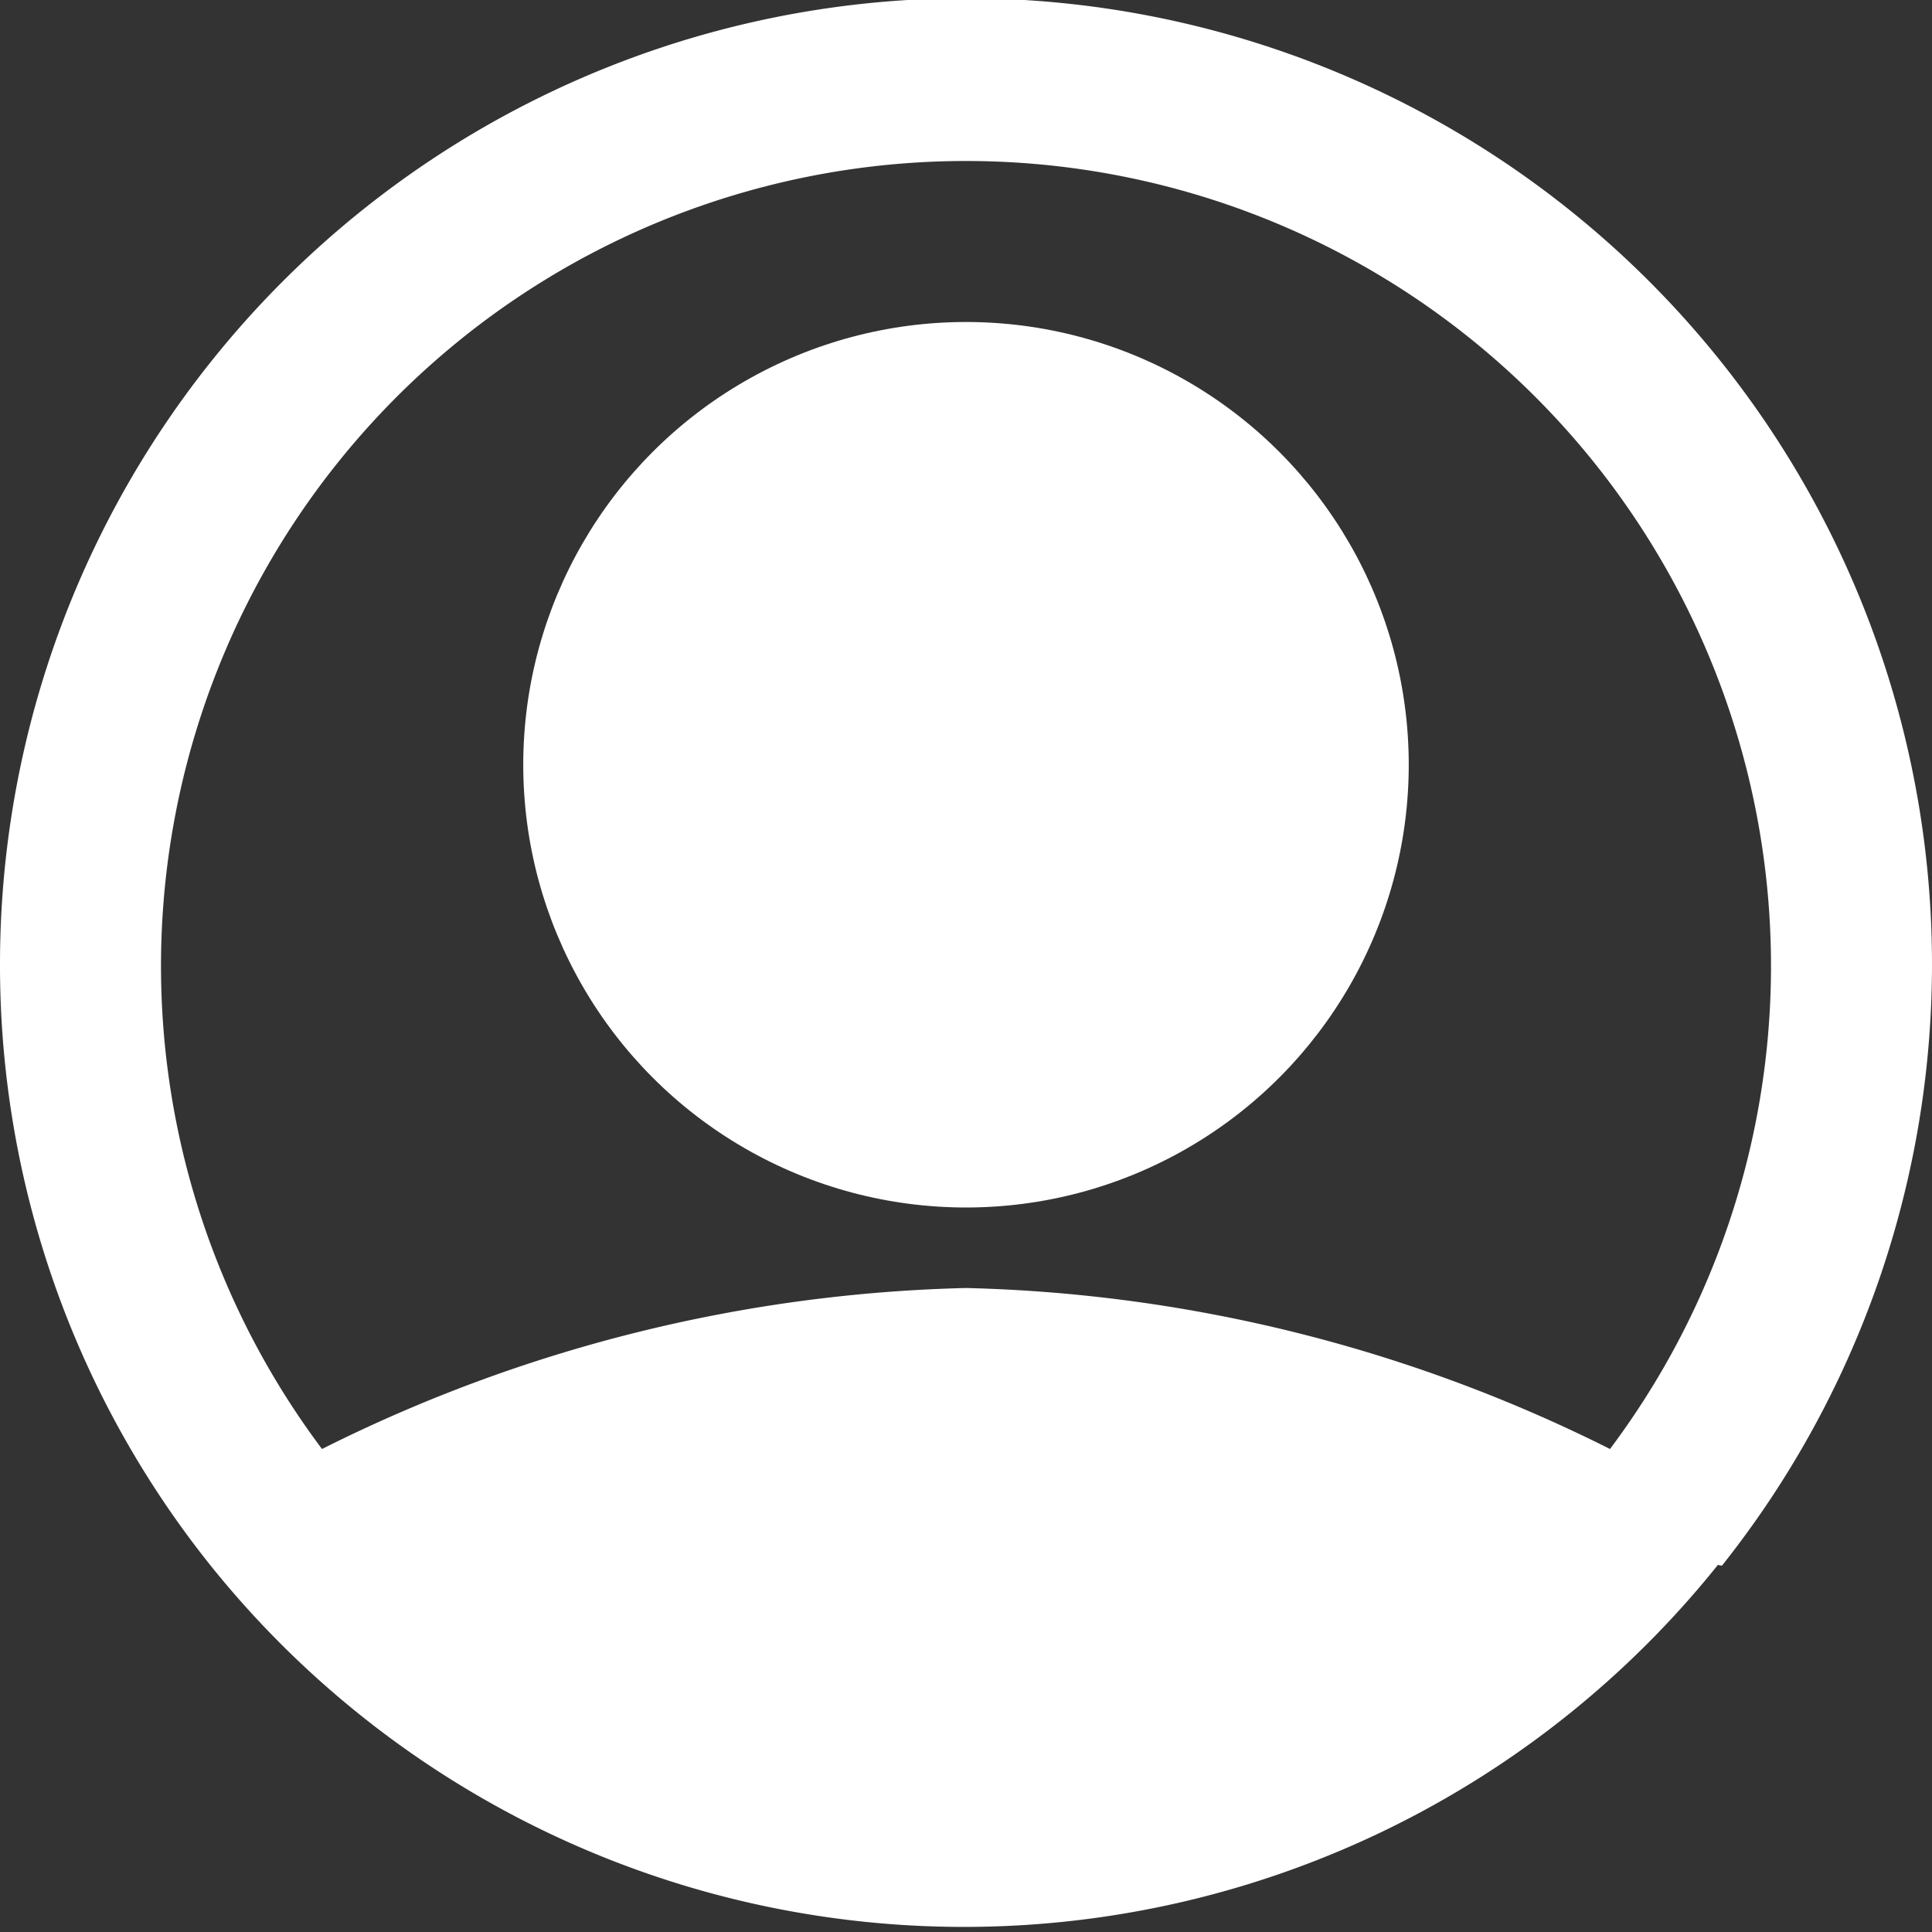 <svg xmlns="http://www.w3.org/2000/svg" viewBox="0 0 24 24">
	<rect x="0" y="0" width="24" height="24" fill="#333333" stroke="none"/>
	<g fill="#FFF">
		<circle cx="12" cy="9.5" r="5.5"/>
		<path d="M21.39 19.45A12 12 0 1 0 0 12a11.93 11.93 0 0 0 2.61 7.44 12 12 0 0 0 18.73 0ZM12 2a10 10 0 0 1 8 16 18.83 18.83 0 0 0-8-2 18.83 18.83 0 0 0-8 2 10 10 0 0 1 8-16Z"/>
	</g>
</svg>

